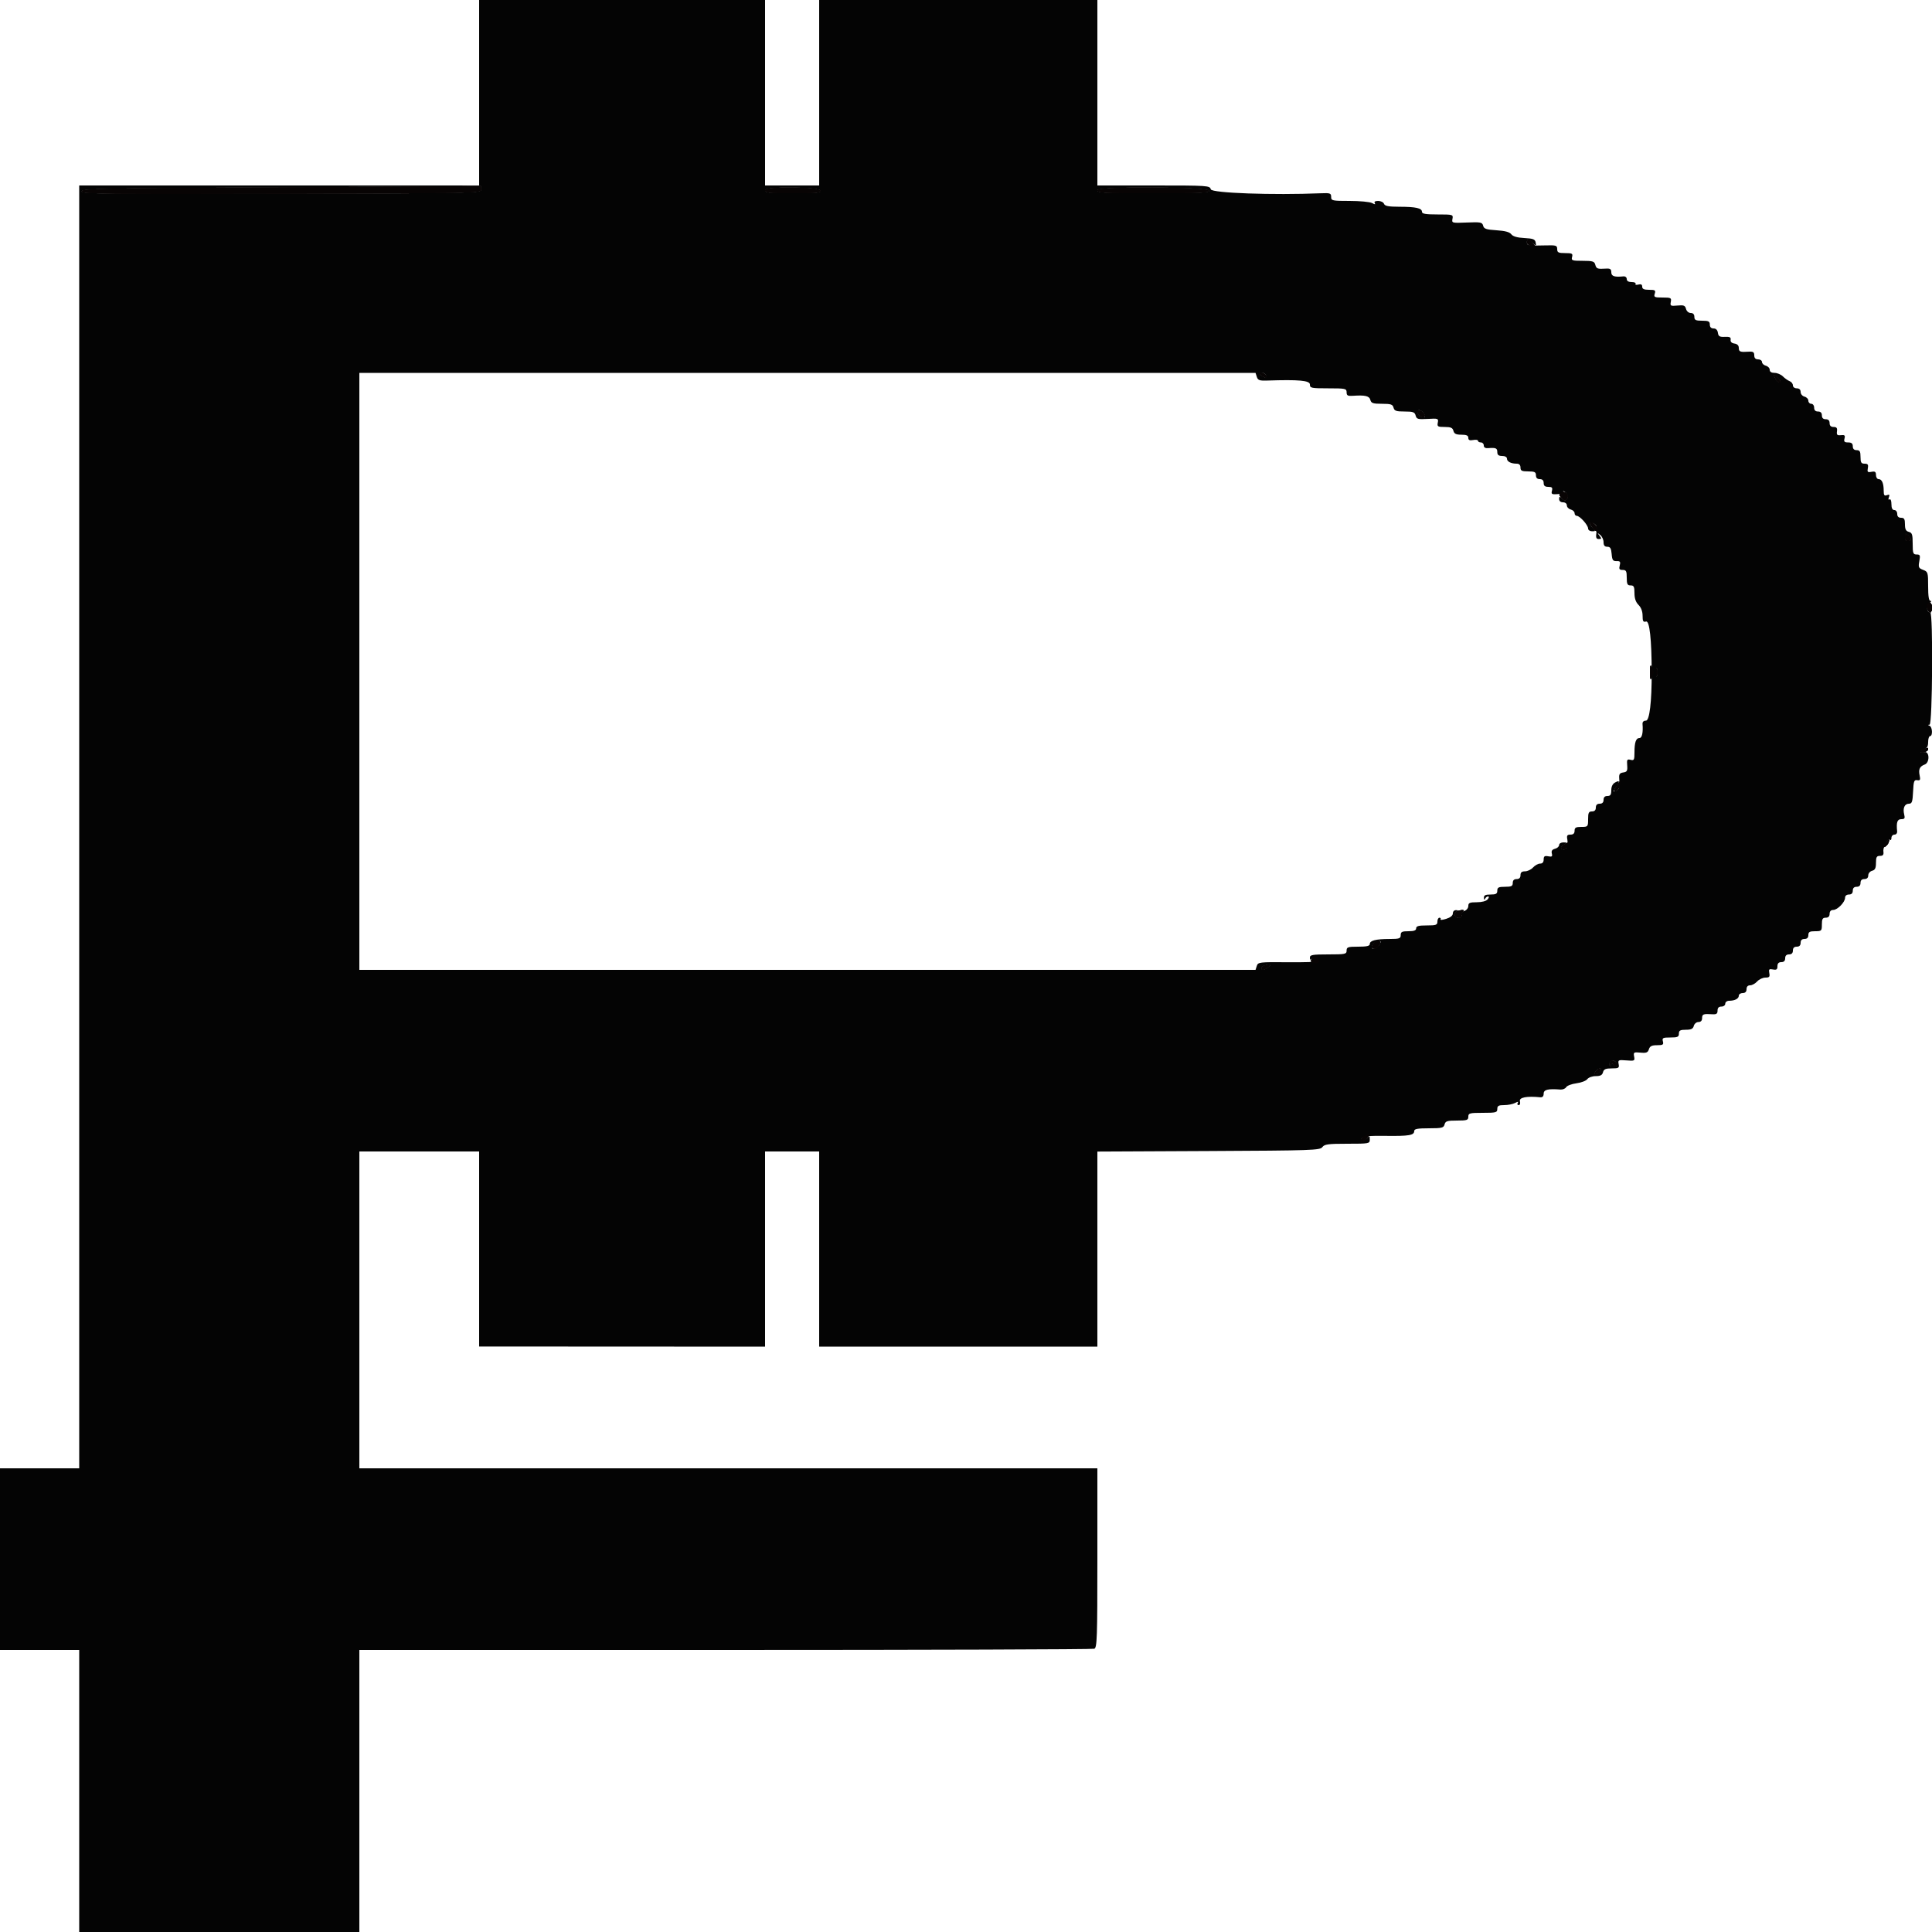 <svg id="svg" version="1.1" xmlns="http://www.w3.org/2000/svg" xmlns:xlink="http://www.w3.org/1999/xlink" width="400" height="400" viewBox="0, 0, 400,400"><g id="svgg"><path id="path0" d="M99.200 19.200 L 99.200 38.400 57.800 38.400 L 16.400 38.400 16.400 171.200 L 16.400 304.000 8.200 304.000 L 0.000 304.000 0.000 322.800 L 0.000 341.600 8.200 341.600 L 16.400 341.600 16.400 370.800 L 16.400 400.000 45.400 400.000 L 74.400 400.000 74.400 370.800 L 74.400 341.600 150.167 341.600 C 191.839 341.600,226.219 341.491,226.567 341.357 C 227.132 341.141,227.200 339.110,227.200 322.557 L 227.200 304.000 150.800 304.000 L 74.400 304.000 74.400 271.200 L 74.400 238.400 86.800 238.400 L 99.200 238.400 99.200 258.590 L 99.200 278.780 128.800 278.795 L 158.400 278.809 158.400 258.605 L 158.400 238.400 164.000 238.400 L 169.600 238.400 169.600 258.600 L 169.600 278.800 198.400 278.800 L 227.200 278.800 227.200 258.610 L 227.200 238.419 250.232 238.310 C 271.632 238.208,273.301 238.150,273.776 237.500 C 274.213 236.903,274.972 236.800,278.944 236.800 C 283.445 236.800,283.600 236.771,283.600 235.938 C 283.600 235.100,283.577 235.097,282.798 235.802 C 281.926 236.591,281.444 236.499,281.972 235.645 C 282.219 235.246,283.450 235.127,286.879 235.171 C 291.738 235.233,292.800 235.052,292.800 234.157 C 292.800 233.730,293.508 233.600,295.837 233.600 C 298.538 233.600,298.898 233.511,299.084 232.800 C 299.263 232.114,299.630 232.000,301.647 232.000 C 303.733 232.000,304.000 231.909,304.000 231.200 C 304.000 230.471,304.267 230.400,307.000 230.400 C 309.733 230.400,310.000 230.329,310.000 229.600 C 310.000 228.950,310.267 228.800,311.426 228.800 C 312.211 228.800,313.222 228.602,313.675 228.360 C 314.272 228.040,314.422 228.040,314.225 228.360 C 314.075 228.602,314.164 228.800,314.423 228.800 C 314.696 228.800,314.806 228.465,314.684 228.000 C 314.478 227.212,316.106 226.895,318.900 227.179 C 319.363 227.226,319.600 226.971,319.600 226.425 C 319.600 225.597,320.503 225.377,323.067 225.580 C 323.543 225.618,324.083 225.394,324.267 225.083 C 324.450 224.772,325.404 224.413,326.386 224.285 C 327.368 224.158,328.378 223.771,328.630 223.427 C 328.882 223.081,329.669 222.800,330.382 222.800 C 331.338 222.800,331.729 222.592,331.884 222.000 C 332.049 221.368,332.430 221.200,333.693 221.200 C 335.137 221.200,335.276 221.112,335.121 220.300 C 334.960 219.460,335.067 219.410,336.730 219.545 C 338.417 219.682,338.501 219.640,338.329 218.741 C 338.161 217.863,338.257 217.803,339.635 217.935 C 340.861 218.052,341.168 217.930,341.388 217.238 C 341.592 216.595,341.984 216.400,343.074 216.400 C 344.296 216.400,344.464 216.289,344.284 215.600 C 344.098 214.889,344.272 214.800,345.837 214.800 C 347.333 214.800,347.600 214.679,347.600 214.000 C 347.600 213.348,347.867 213.200,349.037 213.200 C 350.138 213.200,350.524 213.013,350.684 212.400 C 350.800 211.957,351.230 211.600,351.647 211.600 C 352.133 211.600,352.400 211.317,352.400 210.800 C 352.400 209.968,352.662 209.867,354.500 209.988 C 355.370 210.045,355.600 209.887,355.600 209.230 C 355.600 208.667,355.857 208.400,356.400 208.400 C 356.844 208.400,357.200 208.133,357.200 207.800 C 357.200 207.470,357.545 207.200,357.967 207.200 C 359.159 207.200,360.000 206.769,360.000 206.157 C 360.000 205.851,360.360 205.600,360.800 205.600 C 361.333 205.600,361.600 205.333,361.600 204.800 C 361.600 204.289,361.867 204.000,362.338 204.000 C 362.744 204.000,363.402 203.640,363.800 203.200 C 364.198 202.760,364.967 202.400,365.509 202.400 C 366.324 202.400,366.463 202.240,366.315 201.469 C 366.163 200.674,366.274 200.563,367.069 200.715 C 367.807 200.856,368.000 200.717,368.000 200.047 C 368.000 199.467,368.252 199.200,368.800 199.200 C 369.333 199.200,369.600 198.933,369.600 198.400 C 369.600 197.867,369.867 197.600,370.400 197.600 C 370.933 197.600,371.200 197.333,371.200 196.800 C 371.200 196.267,371.467 196.000,372.000 196.000 C 372.533 196.000,372.800 195.733,372.800 195.200 C 372.800 194.667,373.067 194.400,373.600 194.400 C 374.133 194.400,374.400 194.133,374.400 193.600 C 374.400 192.952,374.667 192.800,375.800 192.800 C 377.133 192.800,377.200 192.733,377.200 191.400 C 377.200 190.267,377.352 190.000,378.000 190.000 C 378.533 190.000,378.800 189.733,378.800 189.200 C 378.800 188.692,379.067 188.400,379.530 188.400 C 380.428 188.400,382.000 186.792,382.000 185.874 C 382.000 185.467,382.316 185.200,382.800 185.200 C 383.333 185.200,383.600 184.933,383.600 184.400 C 383.600 183.867,383.867 183.600,384.400 183.600 C 384.933 183.600,385.200 183.333,385.200 182.800 C 385.200 182.267,385.467 182.000,386.000 182.000 C 386.517 182.000,386.800 181.733,386.800 181.247 C 386.800 180.830,387.157 180.400,387.600 180.284 C 388.213 180.124,388.400 179.738,388.400 178.637 C 388.400 177.450,388.544 177.200,389.229 177.200 C 389.857 177.200,390.029 176.982,389.939 176.296 C 389.811 175.323,390.900 173.433,391.336 173.869 C 391.481 174.014,391.600 173.833,391.600 173.467 C 391.600 173.100,391.881 172.800,392.225 172.800 C 392.581 172.800,392.820 172.498,392.779 172.100 C 392.590 170.244,392.813 169.600,393.643 169.600 C 394.336 169.600,394.443 169.427,394.244 168.632 C 393.917 167.329,394.325 166.400,395.224 166.400 C 395.850 166.400,395.980 166.020,396.081 163.900 C 396.185 161.725,396.296 161.416,396.938 161.526 C 397.552 161.631,397.636 161.465,397.438 160.526 C 397.174 159.271,397.460 158.667,398.500 158.283 C 399.580 157.885,399.485 155.432,398.400 155.716 C 397.960 155.831,397.600 155.783,397.600 155.609 C 397.600 155.435,397.960 155.199,398.400 155.084 C 398.983 154.932,399.200 154.538,399.200 153.637 C 399.200 152.957,399.380 152.400,399.600 152.400 C 400.181 152.400,400.092 150.504,399.500 150.265 C 399.100 150.104,399.100 150.057,399.500 150.032 C 400.100 149.994,400.243 126.800,399.643 126.800 C 398.898 126.800,398.760 125.419,399.455 124.911 C 399.839 124.630,399.939 124.400,399.676 124.400 C 399.350 124.400,399.200 123.452,399.200 121.390 C 399.200 118.514,399.154 118.363,398.157 117.984 C 397.225 117.629,397.141 117.438,397.375 116.193 C 397.604 114.971,397.536 114.800,396.818 114.800 C 396.091 114.800,396.000 114.550,396.000 112.563 C 396.000 110.662,395.880 110.294,395.200 110.116 C 394.599 109.959,394.400 109.570,394.400 108.553 C 394.400 107.467,394.242 107.200,393.600 107.200 C 393.067 107.200,392.800 106.933,392.800 106.400 C 392.800 105.956,392.533 105.600,392.200 105.600 C 391.797 105.600,391.600 105.197,391.600 104.376 C 391.600 103.672,391.432 103.256,391.205 103.397 C 390.969 103.543,390.916 103.362,391.074 102.951 C 391.277 102.422,391.182 102.321,390.669 102.518 C 390.139 102.722,390.000 102.535,390.000 101.620 C 390.000 100.061,389.629 99.200,388.957 99.200 C 388.651 99.200,388.400 98.819,388.400 98.353 C 388.400 97.683,388.207 97.544,387.469 97.685 C 386.674 97.837,386.563 97.726,386.715 96.931 C 386.856 96.193,386.717 96.000,386.047 96.000 C 385.346 96.000,385.200 95.759,385.200 94.600 C 385.200 93.467,385.048 93.200,384.400 93.200 C 383.867 93.200,383.600 92.933,383.600 92.400 C 383.600 91.822,383.333 91.600,382.637 91.600 C 381.870 91.600,381.718 91.437,381.885 90.796 C 382.056 90.141,381.920 90.012,381.148 90.096 C 380.371 90.181,380.223 90.037,380.325 89.300 C 380.420 88.617,380.251 88.400,379.625 88.400 C 379.067 88.400,378.800 88.141,378.800 87.600 C 378.800 87.067,378.533 86.800,378.000 86.800 C 377.467 86.800,377.200 86.533,377.200 86.000 C 377.200 85.467,376.933 85.200,376.400 85.200 C 375.867 85.200,375.600 84.933,375.600 84.400 C 375.600 83.956,375.333 83.600,375.000 83.600 C 374.670 83.600,374.400 83.313,374.400 82.963 C 374.400 82.612,374.040 82.231,373.600 82.116 C 373.157 82.000,372.800 81.570,372.800 81.153 C 372.800 80.667,372.517 80.400,372.000 80.400 C 371.548 80.400,371.200 80.133,371.200 79.787 C 371.200 79.451,370.899 79.059,370.531 78.918 C 370.162 78.777,369.532 78.332,369.131 77.931 C 368.729 77.529,367.950 77.200,367.400 77.200 C 366.752 77.200,366.400 76.976,366.400 76.563 C 366.400 76.212,366.040 75.831,365.600 75.716 C 365.160 75.601,364.800 75.258,364.800 74.953 C 364.800 74.649,364.440 74.400,364.000 74.400 C 363.457 74.400,363.200 74.133,363.200 73.570 C 363.200 72.913,362.970 72.755,362.100 72.812 C 360.270 72.933,360.000 72.832,360.000 72.028 C 360.000 71.532,359.678 71.210,359.100 71.128 C 358.524 71.046,358.239 70.763,358.308 70.340 C 358.392 69.830,358.120 69.694,357.108 69.740 C 356.034 69.789,355.777 69.639,355.672 68.900 C 355.590 68.322,355.268 68.000,354.772 68.000 C 354.267 68.000,354.000 67.724,354.000 67.200 C 354.000 66.533,353.733 66.400,352.400 66.400 C 351.067 66.400,350.800 66.267,350.800 65.600 C 350.800 65.083,350.533 64.800,350.047 64.800 C 349.616 64.800,349.199 64.438,349.072 63.956 C 348.886 63.244,348.608 63.134,347.300 63.259 C 345.872 63.395,345.762 63.335,345.921 62.504 C 346.080 61.670,345.949 61.600,344.220 61.600 C 342.528 61.600,342.371 61.522,342.600 60.800 C 342.822 60.102,342.672 60.000,341.427 60.000 C 340.379 60.000,340.000 59.828,340.000 59.353 C 340.000 58.903,339.756 58.770,339.199 58.916 C 338.759 59.031,338.500 58.962,338.623 58.763 C 338.746 58.563,338.387 58.400,337.824 58.400 C 337.162 58.400,336.800 58.179,336.800 57.775 C 336.800 57.419,336.498 57.180,336.100 57.221 C 334.254 57.409,333.600 57.186,333.600 56.370 C 333.600 55.713,333.370 55.555,332.500 55.612 C 330.735 55.729,330.505 55.644,330.284 54.800 C 330.104 54.112,329.738 54.000,327.675 54.000 C 325.472 54.000,325.292 53.934,325.484 53.200 C 325.668 52.496,325.496 52.400,324.047 52.400 C 322.648 52.400,322.400 52.275,322.400 51.572 C 322.400 50.823,322.179 50.749,320.100 50.804 C 316.515 50.900,316.133 50.841,316.133 50.200 C 316.133 49.424,316.363 49.444,317.315 50.300 C 318.060 50.971,318.087 50.966,317.943 50.200 C 317.818 49.533,317.426 49.381,315.596 49.284 C 314.122 49.206,313.235 48.949,312.896 48.503 C 312.548 48.042,311.607 47.787,309.832 47.674 C 307.697 47.538,307.236 47.380,307.064 46.724 C 306.878 46.011,306.564 45.950,303.703 46.069 C 300.616 46.197,300.551 46.180,300.720 45.300 C 300.888 44.426,300.798 44.400,297.647 44.400 C 295.149 44.400,294.400 44.272,294.400 43.847 C 294.400 43.092,293.132 42.812,289.687 42.805 C 287.471 42.801,286.720 42.657,286.545 42.200 C 286.418 41.870,285.873 41.600,285.334 41.600 C 284.722 41.600,284.455 41.766,284.625 42.040 C 284.822 42.360,284.672 42.360,284.075 42.040 C 283.622 41.798,281.531 41.600,279.426 41.600 C 275.810 41.600,275.600 41.554,275.600 40.763 C 275.600 40.009,275.392 39.935,273.500 40.013 C 263.527 40.424,250.886 39.974,250.684 39.200 C 250.481 38.423,250.138 38.400,238.837 38.400 L 227.200 38.400 227.200 19.200 L 227.200 0.000 198.400 0.000 L 169.600 0.000 169.600 19.200 L 169.600 38.400 164.000 38.400 L 158.400 38.400 158.400 19.200 L 158.400 0.000 128.800 0.000 L 99.200 0.000 99.200 19.200 M99.600 39.196 C 99.600 39.986,99.235 39.994,58.190 40.096 C 21.559 40.188,16.793 40.131,16.895 39.600 C 16.997 39.073,22.014 38.975,58.205 38.797 C 80.862 38.686,99.445 38.551,99.500 38.497 C 99.555 38.444,99.600 38.758,99.600 39.196 M169.901 39.500 C 170.028 39.885,168.722 40.000,164.233 40.000 C 159.268 40.000,158.400 39.909,158.400 39.389 C 158.400 38.574,169.629 38.682,169.901 39.500 M250.300 39.500 C 250.431 39.892,247.962 40.000,238.833 40.000 C 228.707 40.000,227.200 39.921,227.200 39.394 C 227.200 38.573,250.026 38.678,250.300 39.500 M260.209 78.028 C 260.429 78.722,260.772 78.845,262.336 78.792 C 268.908 78.569,271.200 78.778,271.200 79.600 C 271.200 80.344,271.467 80.400,275.000 80.400 C 278.560 80.400,278.800 80.452,278.800 81.217 C 278.800 81.891,279.028 82.019,280.100 81.945 C 282.637 81.771,283.500 81.975,283.716 82.800 C 283.893 83.477,284.262 83.600,286.116 83.600 C 287.970 83.600,288.339 83.723,288.516 84.400 C 288.691 85.070,289.062 85.200,290.800 85.200 C 292.566 85.200,292.907 85.324,293.093 86.033 C 293.287 86.774,293.559 86.851,295.582 86.733 C 297.751 86.606,297.845 86.640,297.680 87.500 C 297.524 88.312,297.663 88.400,299.107 88.400 C 300.370 88.400,300.751 88.568,300.916 89.200 C 301.076 89.813,301.462 90.000,302.563 90.000 C 303.620 90.000,304.000 90.171,304.000 90.647 C 304.000 91.121,304.267 91.242,305.000 91.102 C 305.550 90.997,306.000 91.066,306.000 91.255 C 306.000 91.445,306.270 91.600,306.600 91.600 C 306.930 91.600,307.200 91.883,307.200 92.229 C 307.200 92.635,307.518 92.832,308.100 92.784 C 309.697 92.655,310.000 92.785,310.000 93.600 C 310.000 94.187,310.267 94.400,311.000 94.400 C 311.588 94.400,312.000 94.630,312.000 94.957 C 312.000 95.569,312.841 96.000,314.033 96.000 C 314.533 96.000,314.800 96.278,314.800 96.800 C 314.800 97.467,315.067 97.600,316.400 97.600 C 317.733 97.600,318.000 97.733,318.000 98.400 C 318.000 98.933,318.267 99.200,318.800 99.200 C 319.333 99.200,319.600 99.467,319.600 100.000 C 319.600 100.578,319.867 100.800,320.563 100.800 C 321.330 100.800,321.482 100.963,321.315 101.604 C 321.131 102.308,321.278 102.394,322.513 102.304 C 323.322 102.244,323.821 102.030,323.684 101.800 C 323.553 101.580,323.740 101.638,324.099 101.929 C 324.459 102.220,324.654 102.715,324.533 103.029 C 324.266 103.726,323.912 103.752,323.280 103.120 C 322.907 102.747,322.800 102.791,322.800 103.320 C 322.800 103.733,323.114 104.000,323.600 104.000 C 324.065 104.000,324.400 104.267,324.400 104.637 C 324.400 104.988,324.760 105.369,325.200 105.484 C 325.640 105.599,326.000 105.942,326.000 106.247 C 326.000 106.551,326.204 106.800,326.454 106.800 C 327.085 106.800,328.800 108.716,328.800 109.421 C 328.800 109.740,329.172 110.000,329.629 110.000 C 330.382 110.000,330.400 109.943,329.829 109.371 C 328.943 108.486,329.022 107.877,329.957 108.377 C 330.546 108.692,330.672 109.095,330.525 110.191 C 330.372 111.326,330.467 111.600,331.016 111.600 C 331.608 111.600,331.625 111.508,331.149 110.900 C 330.651 110.266,330.666 110.251,331.300 110.749 C 331.685 111.051,332.000 111.726,332.000 112.249 C 332.000 112.923,332.226 113.200,332.776 113.200 C 333.384 113.200,333.579 113.525,333.676 114.700 C 333.780 115.958,333.944 116.195,334.690 116.169 C 335.427 116.144,335.540 116.299,335.347 117.069 C 335.158 117.823,335.274 118.000,335.957 118.000 C 336.674 118.000,336.800 118.239,336.800 119.600 C 336.800 120.933,336.933 121.200,337.600 121.200 C 338.267 121.200,338.400 121.467,338.400 122.800 C 338.400 123.892,338.667 124.667,339.240 125.240 C 339.772 125.772,340.080 126.591,340.080 127.476 C 340.080 128.636,340.205 128.840,340.817 128.680 C 341.524 128.495,341.953 132.423,341.966 139.200 C 341.978 145.326,341.518 149.200,340.780 149.200 C 340.290 149.200,340.031 149.455,340.068 149.900 C 340.214 151.640,339.964 152.800,339.443 152.800 C 338.708 152.800,338.400 153.684,338.400 155.795 C 338.400 157.334,338.311 157.502,337.592 157.314 C 336.885 157.129,336.797 157.272,336.892 158.451 C 336.983 159.593,336.859 159.820,336.079 159.930 C 335.353 160.033,335.174 160.289,335.239 161.131 C 335.377 162.932,335.227 163.504,334.550 163.764 C 333.949 163.994,333.949 163.938,334.550 163.021 C 335.405 161.716,335.370 161.481,334.400 162.000 C 333.876 162.280,333.600 162.838,333.600 163.614 C 333.600 164.533,333.420 164.800,332.800 164.800 C 332.267 164.800,332.000 165.067,332.000 165.600 C 332.000 166.133,331.733 166.400,331.200 166.400 C 330.667 166.400,330.400 166.667,330.400 167.200 C 330.400 167.733,330.133 168.000,329.600 168.000 C 328.933 168.000,328.800 168.267,328.800 169.600 C 328.800 171.162,328.767 171.200,327.400 171.200 C 326.267 171.200,326.000 171.352,326.000 172.000 C 326.000 172.548,325.733 172.800,325.153 172.800 C 324.464 172.800,324.343 172.987,324.500 173.810 C 324.606 174.365,324.534 174.917,324.340 175.037 C 324.146 175.157,324.072 175.393,324.176 175.561 C 324.280 175.729,324.103 175.867,323.782 175.867 C 322.988 175.867,323.049 175.328,323.900 174.832 C 324.525 174.468,324.504 174.423,323.700 174.412 C 323.195 174.405,322.800 174.643,322.800 174.953 C 322.800 175.258,322.416 175.607,321.947 175.730 C 321.349 175.886,321.153 176.179,321.292 176.710 C 321.454 177.328,321.315 177.435,320.545 177.287 C 319.792 177.144,319.600 177.279,319.600 177.953 C 319.600 178.510,319.347 178.800,318.862 178.800 C 318.456 178.800,317.798 179.160,317.400 179.600 C 317.002 180.040,316.254 180.400,315.738 180.400 C 315.067 180.400,314.800 180.627,314.800 181.200 C 314.800 181.733,314.533 182.000,314.000 182.000 C 313.467 182.000,313.200 182.267,313.200 182.800 C 313.200 183.467,312.933 183.600,311.600 183.600 C 310.267 183.600,310.000 183.733,310.000 184.400 C 310.000 185.048,309.733 185.200,308.600 185.200 C 307.521 185.200,307.207 185.361,307.232 185.900 C 307.250 186.318,307.344 186.399,307.465 186.100 C 307.576 185.825,307.854 185.600,308.082 185.600 C 308.333 185.600,308.301 185.838,308.000 186.200 C 307.696 186.566,306.820 186.800,305.751 186.800 C 304.287 186.800,304.000 186.927,304.000 187.573 C 304.000 188.004,303.633 188.463,303.171 188.609 C 302.673 188.767,302.428 189.097,302.559 189.436 C 302.700 189.804,302.501 190.000,301.987 190.000 C 301.122 190.000,300.903 188.986,301.700 188.665 C 301.999 188.544,301.918 188.450,301.500 188.432 C 301.087 188.413,300.800 188.688,300.800 189.102 C 300.800 189.553,300.305 189.959,299.416 190.237 C 298.656 190.475,298.126 190.520,298.240 190.335 C 298.354 190.151,298.257 190.000,298.024 190.000 C 297.791 190.000,297.600 190.360,297.600 190.800 C 297.600 191.503,297.333 191.600,295.400 191.600 C 293.711 191.600,293.200 191.739,293.200 192.200 C 293.200 192.633,292.756 192.800,291.600 192.800 C 290.267 192.800,290.000 192.933,290.000 193.600 C 290.000 194.307,289.732 194.401,287.700 194.405 C 284.847 194.412,283.600 194.729,283.600 195.447 C 283.600 195.856,282.977 196.000,281.200 196.000 C 279.067 196.000,278.800 196.089,278.800 196.800 C 278.800 197.544,278.533 197.600,275.000 197.600 C 271.761 197.600,271.200 197.696,271.200 198.249 C 271.200 198.808,271.293 198.821,271.865 198.349 C 272.492 197.831,272.938 198.145,272.830 199.028 C 272.813 199.164,270.024 199.251,266.632 199.221 C 260.748 199.168,260.453 199.203,260.205 199.983 L 259.946 200.800 167.173 200.800 L 74.400 200.800 74.400 139.000 L 74.400 77.200 167.173 77.200 L 259.946 77.200 260.209 78.028 M262.148 77.809 C 262.339 78.306,262.236 78.341,261.591 77.995 C 260.664 77.499,260.576 77.200,261.357 77.200 C 261.664 77.200,262.020 77.474,262.148 77.809 M368.200 78.400 C 368.598 78.840,368.722 79.200,368.476 79.200 C 368.230 79.200,367.835 78.840,367.600 78.400 C 367.365 77.960,367.240 77.600,367.324 77.600 C 367.408 77.600,367.802 77.960,368.200 78.400 M294.865 85.730 C 295.143 86.227,295.083 86.400,294.634 86.400 C 294.301 86.400,293.844 86.056,293.619 85.636 C 293.085 84.637,294.305 84.729,294.865 85.730 M395.600 111.649 C 395.600 111.842,395.330 112.000,395.000 112.000 C 394.655 112.000,394.400 111.639,394.400 111.151 C 394.400 110.442,394.499 110.384,395.000 110.800 C 395.330 111.074,395.600 111.456,395.600 111.649 M343.076 139.900 C 342.975 140.285,342.893 139.970,342.893 139.200 C 342.893 138.430,342.975 138.115,343.076 138.500 C 343.176 138.885,343.176 139.515,343.076 139.900 M285.600 195.600 C 285.186 196.374,284.000 196.730,284.000 196.080 C 284.000 195.576,284.906 194.800,285.494 194.800 C 285.904 194.800,285.929 194.986,285.600 195.600 M262.576 200.187 C 261.674 200.870,261.200 200.953,261.200 200.429 C 261.200 200.225,261.515 199.976,261.900 199.876 C 263.210 199.533,263.354 199.599,262.576 200.187 M334.616 220.027 C 334.761 220.261,334.762 220.571,334.618 220.715 C 334.474 220.859,334.208 220.737,334.027 220.443 C 333.753 220.000,333.660 220.002,333.480 220.455 C 333.329 220.835,333.254 220.788,333.232 220.300 C 333.197 219.536,334.192 219.340,334.616 220.027 M331.200 221.800 C 330.926 222.130,330.522 222.400,330.302 222.400 C 330.079 222.400,330.122 222.135,330.400 221.800 C 330.674 221.470,331.078 221.200,331.298 221.200 C 331.521 221.200,331.478 221.465,331.200 221.800 " stroke="none" fill="#040404" fill-rule="evenodd"></path><path id="path1" d="M58.205 38.797 C 22.014 38.975,16.997 39.073,16.895 39.600 C 16.793 40.131,21.559 40.188,58.190 40.096 C 99.235 39.994,99.600 39.986,99.600 39.196 C 99.600 38.758,99.555 38.444,99.500 38.497 C 99.445 38.551,80.862 38.686,58.205 38.797 M158.400 39.389 C 158.400 39.909,159.268 40.000,164.233 40.000 C 168.722 40.000,170.028 39.885,169.901 39.500 C 169.629 38.682,158.400 38.574,158.400 39.389 M227.200 39.394 C 227.200 39.921,228.707 40.000,238.833 40.000 C 247.962 40.000,250.431 39.892,250.300 39.500 C 250.026 38.678,227.200 38.573,227.200 39.394 M316.133 50.166 C 316.133 50.477,316.560 50.814,317.081 50.913 C 317.983 51.086,317.996 51.059,317.352 50.347 C 316.545 49.456,316.133 49.394,316.133 50.166 M260.800 77.386 C 260.800 77.488,261.156 77.762,261.591 77.995 C 262.236 78.341,262.339 78.306,262.148 77.809 C 261.941 77.269,260.800 76.911,260.800 77.386 M367.600 78.400 C 367.835 78.840,368.230 79.200,368.476 79.200 C 368.722 79.200,368.598 78.840,368.200 78.400 C 367.802 77.960,367.408 77.600,367.324 77.600 C 367.240 77.600,367.365 77.960,367.600 78.400 M293.619 85.636 C 293.844 86.056,294.301 86.400,294.634 86.400 C 295.451 86.400,294.739 85.097,293.850 84.966 C 293.339 84.891,293.292 85.025,293.619 85.636 M323.212 101.992 C 322.748 102.279,322.742 102.448,323.175 102.970 C 323.824 103.752,324.249 103.770,324.533 103.029 C 324.828 102.261,323.925 101.552,323.212 101.992 M329.200 108.352 C 329.200 108.715,330.286 110.000,330.593 110.000 C 330.668 110.000,330.687 109.710,330.635 109.355 C 330.529 108.636,329.200 107.707,329.200 108.352 M394.400 111.151 C 394.400 111.639,394.655 112.000,395.000 112.000 C 395.330 112.000,395.600 111.842,395.600 111.649 C 395.600 111.456,395.330 111.074,395.000 110.800 C 394.499 110.384,394.400 110.442,394.400 111.151 M399.022 125.164 C 398.733 125.632,399.176 126.800,399.643 126.800 C 399.839 126.800,400.000 126.350,400.000 125.800 C 400.000 124.812,399.458 124.459,399.022 125.164 M341.654 139.200 C 341.654 140.780,341.707 140.890,342.088 140.100 C 342.400 139.453,342.400 138.947,342.088 138.300 C 341.707 137.510,341.654 137.620,341.654 139.200 M342.893 139.200 C 342.893 139.970,342.975 140.285,343.076 139.900 C 343.176 139.515,343.176 138.885,343.076 138.500 C 342.975 138.115,342.893 138.430,342.893 139.200 M398.300 155.076 C 397.915 155.176,397.600 155.409,397.600 155.592 C 397.600 155.775,397.960 155.831,398.400 155.716 C 398.840 155.601,399.200 155.348,399.200 155.153 C 399.200 154.959,399.155 154.821,399.100 154.846 C 399.045 154.872,398.685 154.975,398.300 155.076 M334.659 162.807 C 334.106 163.743,334.082 163.944,334.541 163.767 C 334.860 163.645,335.222 163.160,335.345 162.690 C 335.673 161.434,335.448 161.472,334.659 162.807 M390.287 174.632 C 389.750 175.349,389.718 175.530,390.156 175.361 C 390.476 175.239,390.846 174.856,390.978 174.512 C 391.352 173.537,391.069 173.586,390.287 174.632 M323.900 174.832 C 323.042 175.332,322.990 175.867,323.800 175.867 C 324.130 175.867,324.312 175.778,324.203 175.670 C 324.095 175.562,324.207 175.232,324.452 174.937 C 324.979 174.303,324.850 174.278,323.900 174.832 M301.700 188.665 C 300.886 188.993,301.130 190.000,302.024 190.000 C 302.526 190.000,302.740 189.827,302.572 189.555 C 302.421 189.311,302.546 188.953,302.849 188.761 C 303.478 188.363,302.627 188.291,301.700 188.665 M284.480 195.280 C 283.831 195.929,283.875 196.400,284.586 196.400 C 284.908 196.400,285.365 196.040,285.600 195.600 C 286.095 194.675,285.309 194.451,284.480 195.280 M271.641 198.551 C 271.282 198.983,271.352 199.147,271.968 199.308 C 272.913 199.555,273.220 199.316,272.930 198.561 C 272.657 197.851,272.224 197.848,271.641 198.551 M261.900 199.876 C 261.515 199.976,261.200 200.225,261.200 200.429 C 261.200 200.953,261.674 200.870,262.576 200.187 C 263.354 199.599,263.210 199.533,261.900 199.876 M333.232 220.300 C 333.254 220.788,333.329 220.835,333.480 220.455 C 333.660 220.002,333.753 220.000,334.027 220.443 C 334.208 220.737,334.474 220.859,334.618 220.715 C 335.000 220.333,334.447 219.600,333.776 219.600 C 333.459 219.600,333.214 219.915,333.232 220.300 M330.400 221.800 C 330.122 222.135,330.079 222.400,330.302 222.400 C 330.522 222.400,330.926 222.130,331.200 221.800 C 331.478 221.465,331.521 221.200,331.298 221.200 C 331.078 221.200,330.674 221.470,330.400 221.800 M282.734 235.069 C 282.047 235.251,281.371 236.400,281.951 236.400 C 282.130 236.400,282.602 236.040,283.000 235.600 C 283.398 235.160,283.651 234.821,283.562 234.846 C 283.473 234.872,283.100 234.972,282.734 235.069 " stroke="none" fill="#080404" fill-rule="evenodd"></path><path id="path2" d="M58.205 38.797 C 22.014 38.975,16.997 39.073,16.895 39.600 C 16.793 40.131,21.559 40.188,58.190 40.096 C 99.235 39.994,99.600 39.986,99.600 39.196 C 99.600 38.758,99.555 38.444,99.500 38.497 C 99.445 38.551,80.862 38.686,58.205 38.797 M158.400 39.389 C 158.400 39.909,159.268 40.000,164.233 40.000 C 168.722 40.000,170.028 39.885,169.901 39.500 C 169.629 38.682,158.400 38.574,158.400 39.389 M227.200 39.394 C 227.200 39.921,228.707 40.000,238.833 40.000 C 247.962 40.000,250.431 39.892,250.300 39.500 C 250.026 38.678,227.200 38.573,227.200 39.394 M316.133 50.166 C 316.133 50.477,316.560 50.814,317.081 50.913 C 317.983 51.086,317.996 51.059,317.352 50.347 C 316.545 49.456,316.133 49.394,316.133 50.166 M260.800 77.386 C 260.800 77.488,261.156 77.762,261.591 77.995 C 262.236 78.341,262.339 78.306,262.148 77.809 C 261.941 77.269,260.800 76.911,260.800 77.386 M367.600 78.400 C 367.835 78.840,368.230 79.200,368.476 79.200 C 368.722 79.200,368.598 78.840,368.200 78.400 C 367.802 77.960,367.408 77.600,367.324 77.600 C 367.240 77.600,367.365 77.960,367.600 78.400 M293.619 85.636 C 293.844 86.056,294.301 86.400,294.634 86.400 C 295.451 86.400,294.739 85.097,293.850 84.966 C 293.339 84.891,293.292 85.025,293.619 85.636 M323.212 101.992 C 322.748 102.279,322.742 102.448,323.175 102.970 C 323.824 103.752,324.249 103.770,324.533 103.029 C 324.828 102.261,323.925 101.552,323.212 101.992 M329.200 108.352 C 329.200 108.715,330.286 110.000,330.593 110.000 C 330.668 110.000,330.687 109.710,330.635 109.355 C 330.529 108.636,329.200 107.707,329.200 108.352 M394.400 111.151 C 394.400 111.639,394.655 112.000,395.000 112.000 C 395.330 112.000,395.600 111.842,395.600 111.649 C 395.600 111.456,395.330 111.074,395.000 110.800 C 394.499 110.384,394.400 110.442,394.400 111.151 M399.022 125.164 C 398.733 125.632,399.176 126.800,399.643 126.800 C 399.839 126.800,400.000 126.350,400.000 125.800 C 400.000 124.812,399.458 124.459,399.022 125.164 M341.654 139.200 C 341.654 140.780,341.707 140.890,342.088 140.100 C 342.400 139.453,342.400 138.947,342.088 138.300 C 341.707 137.510,341.654 137.620,341.654 139.200 M342.893 139.200 C 342.893 139.970,342.975 140.285,343.076 139.900 C 343.176 139.515,343.176 138.885,343.076 138.500 C 342.975 138.115,342.893 138.430,342.893 139.200 M398.300 155.076 C 397.915 155.176,397.600 155.409,397.600 155.592 C 397.600 155.775,397.960 155.831,398.400 155.716 C 398.840 155.601,399.200 155.348,399.200 155.153 C 399.200 154.959,399.155 154.821,399.100 154.846 C 399.045 154.872,398.685 154.975,398.300 155.076 M334.659 162.807 C 334.106 163.743,334.082 163.944,334.541 163.767 C 334.860 163.645,335.222 163.160,335.345 162.690 C 335.673 161.434,335.448 161.472,334.659 162.807 M390.287 174.632 C 389.750 175.349,389.718 175.530,390.156 175.361 C 390.476 175.239,390.846 174.856,390.978 174.512 C 391.352 173.537,391.069 173.586,390.287 174.632 M323.900 174.832 C 323.042 175.332,322.990 175.867,323.800 175.867 C 324.130 175.867,324.312 175.778,324.203 175.670 C 324.095 175.562,324.207 175.232,324.452 174.937 C 324.979 174.303,324.850 174.278,323.900 174.832 M301.700 188.665 C 300.886 188.993,301.130 190.000,302.024 190.000 C 302.526 190.000,302.740 189.827,302.572 189.555 C 302.421 189.311,302.546 188.953,302.849 188.761 C 303.478 188.363,302.627 188.291,301.700 188.665 M284.480 195.280 C 283.831 195.929,283.875 196.400,284.586 196.400 C 284.908 196.400,285.365 196.040,285.600 195.600 C 286.095 194.675,285.309 194.451,284.480 195.280 M271.641 198.551 C 271.282 198.983,271.352 199.147,271.968 199.308 C 272.913 199.555,273.220 199.316,272.930 198.561 C 272.657 197.851,272.224 197.848,271.641 198.551 M261.900 199.876 C 261.515 199.976,261.200 200.225,261.200 200.429 C 261.200 200.953,261.674 200.870,262.576 200.187 C 263.354 199.599,263.210 199.533,261.900 199.876 M333.232 220.300 C 333.254 220.788,333.329 220.835,333.480 220.455 C 333.660 220.002,333.753 220.000,334.027 220.443 C 334.208 220.737,334.474 220.859,334.618 220.715 C 335.000 220.333,334.447 219.600,333.776 219.600 C 333.459 219.600,333.214 219.915,333.232 220.300 M330.400 221.800 C 330.122 222.135,330.079 222.400,330.302 222.400 C 330.522 222.400,330.926 222.130,331.200 221.800 C 331.478 221.465,331.521 221.200,331.298 221.200 C 331.078 221.200,330.674 221.470,330.400 221.800 M282.734 235.069 C 282.047 235.251,281.371 236.400,281.951 236.400 C 282.130 236.400,282.602 236.040,283.000 235.600 C 283.398 235.160,283.651 234.821,283.562 234.846 C 283.473 234.872,283.100 234.972,282.734 235.069 " stroke="none" fill="#080404" fill-rule="evenodd"></path><path id="path3" d="M58.205 38.797 C 22.014 38.975,16.997 39.073,16.895 39.600 C 16.793 40.131,21.559 40.188,58.190 40.096 C 99.235 39.994,99.600 39.986,99.600 39.196 C 99.600 38.758,99.555 38.444,99.500 38.497 C 99.445 38.551,80.862 38.686,58.205 38.797 M158.400 39.389 C 158.400 39.909,159.268 40.000,164.233 40.000 C 168.722 40.000,170.028 39.885,169.901 39.500 C 169.629 38.682,158.400 38.574,158.400 39.389 M227.200 39.394 C 227.200 39.921,228.707 40.000,238.833 40.000 C 247.962 40.000,250.431 39.892,250.300 39.500 C 250.026 38.678,227.200 38.573,227.200 39.394 M316.133 50.166 C 316.133 50.477,316.560 50.814,317.081 50.913 C 317.983 51.086,317.996 51.059,317.352 50.347 C 316.545 49.456,316.133 49.394,316.133 50.166 M260.800 77.386 C 260.800 77.488,261.156 77.762,261.591 77.995 C 262.236 78.341,262.339 78.306,262.148 77.809 C 261.941 77.269,260.800 76.911,260.800 77.386 M367.600 78.400 C 367.835 78.840,368.230 79.200,368.476 79.200 C 368.722 79.200,368.598 78.840,368.200 78.400 C 367.802 77.960,367.408 77.600,367.324 77.600 C 367.240 77.600,367.365 77.960,367.600 78.400 M293.619 85.636 C 293.844 86.056,294.301 86.400,294.634 86.400 C 295.451 86.400,294.739 85.097,293.850 84.966 C 293.339 84.891,293.292 85.025,293.619 85.636 M323.212 101.992 C 322.748 102.279,322.742 102.448,323.175 102.970 C 323.824 103.752,324.249 103.770,324.533 103.029 C 324.828 102.261,323.925 101.552,323.212 101.992 M329.200 108.352 C 329.200 108.715,330.286 110.000,330.593 110.000 C 330.668 110.000,330.687 109.710,330.635 109.355 C 330.529 108.636,329.200 107.707,329.200 108.352 M394.400 111.151 C 394.400 111.639,394.655 112.000,395.000 112.000 C 395.330 112.000,395.600 111.842,395.600 111.649 C 395.600 111.456,395.330 111.074,395.000 110.800 C 394.499 110.384,394.400 110.442,394.400 111.151 M399.022 125.164 C 398.733 125.632,399.176 126.800,399.643 126.800 C 399.839 126.800,400.000 126.350,400.000 125.800 C 400.000 124.812,399.458 124.459,399.022 125.164 M341.654 139.200 C 341.654 140.780,341.707 140.890,342.088 140.100 C 342.400 139.453,342.400 138.947,342.088 138.300 C 341.707 137.510,341.654 137.620,341.654 139.200 M342.893 139.200 C 342.893 139.970,342.975 140.285,343.076 139.900 C 343.176 139.515,343.176 138.885,343.076 138.500 C 342.975 138.115,342.893 138.430,342.893 139.200 M398.300 155.076 C 397.915 155.176,397.600 155.409,397.600 155.592 C 397.600 155.775,397.960 155.831,398.400 155.716 C 398.840 155.601,399.200 155.348,399.200 155.153 C 399.200 154.959,399.155 154.821,399.100 154.846 C 399.045 154.872,398.685 154.975,398.300 155.076 M334.659 162.807 C 334.106 163.743,334.082 163.944,334.541 163.767 C 334.860 163.645,335.222 163.160,335.345 162.690 C 335.673 161.434,335.448 161.472,334.659 162.807 M390.287 174.632 C 389.750 175.349,389.718 175.530,390.156 175.361 C 390.476 175.239,390.846 174.856,390.978 174.512 C 391.352 173.537,391.069 173.586,390.287 174.632 M323.900 174.832 C 323.042 175.332,322.990 175.867,323.800 175.867 C 324.130 175.867,324.312 175.778,324.203 175.670 C 324.095 175.562,324.207 175.232,324.452 174.937 C 324.979 174.303,324.850 174.278,323.900 174.832 M301.700 188.665 C 300.886 188.993,301.130 190.000,302.024 190.000 C 302.526 190.000,302.740 189.827,302.572 189.555 C 302.421 189.311,302.546 188.953,302.849 188.761 C 303.478 188.363,302.627 188.291,301.700 188.665 M284.480 195.280 C 283.831 195.929,283.875 196.400,284.586 196.400 C 284.908 196.400,285.365 196.040,285.600 195.600 C 286.095 194.675,285.309 194.451,284.480 195.280 M271.641 198.551 C 271.282 198.983,271.352 199.147,271.968 199.308 C 272.913 199.555,273.220 199.316,272.930 198.561 C 272.657 197.851,272.224 197.848,271.641 198.551 M261.900 199.876 C 261.515 199.976,261.200 200.225,261.200 200.429 C 261.200 200.953,261.674 200.870,262.576 200.187 C 263.354 199.599,263.210 199.533,261.900 199.876 M333.232 220.300 C 333.254 220.788,333.329 220.835,333.480 220.455 C 333.660 220.002,333.753 220.000,334.027 220.443 C 334.208 220.737,334.474 220.859,334.618 220.715 C 335.000 220.333,334.447 219.600,333.776 219.600 C 333.459 219.600,333.214 219.915,333.232 220.300 M330.400 221.800 C 330.122 222.135,330.079 222.400,330.302 222.400 C 330.522 222.400,330.926 222.130,331.200 221.800 C 331.478 221.465,331.521 221.200,331.298 221.200 C 331.078 221.200,330.674 221.470,330.400 221.800 M282.734 235.069 C 282.047 235.251,281.371 236.400,281.951 236.400 C 282.130 236.400,282.602 236.040,283.000 235.600 C 283.398 235.160,283.651 234.821,283.562 234.846 C 283.473 234.872,283.100 234.972,282.734 235.069 " stroke="none" fill="#080404" fill-rule="evenodd"></path><path id="path4" d="M58.205 38.797 C 22.014 38.975,16.997 39.073,16.895 39.600 C 16.793 40.131,21.559 40.188,58.190 40.096 C 99.235 39.994,99.600 39.986,99.600 39.196 C 99.600 38.758,99.555 38.444,99.500 38.497 C 99.445 38.551,80.862 38.686,58.205 38.797 M158.400 39.389 C 158.400 39.909,159.268 40.000,164.233 40.000 C 168.722 40.000,170.028 39.885,169.901 39.500 C 169.629 38.682,158.400 38.574,158.400 39.389 M227.200 39.394 C 227.200 39.921,228.707 40.000,238.833 40.000 C 247.962 40.000,250.431 39.892,250.300 39.500 C 250.026 38.678,227.200 38.573,227.200 39.394 M316.133 50.166 C 316.133 50.477,316.560 50.814,317.081 50.913 C 317.983 51.086,317.996 51.059,317.352 50.347 C 316.545 49.456,316.133 49.394,316.133 50.166 M260.800 77.386 C 260.800 77.488,261.156 77.762,261.591 77.995 C 262.236 78.341,262.339 78.306,262.148 77.809 C 261.941 77.269,260.800 76.911,260.800 77.386 M367.600 78.400 C 367.835 78.840,368.230 79.200,368.476 79.200 C 368.722 79.200,368.598 78.840,368.200 78.400 C 367.802 77.960,367.408 77.600,367.324 77.600 C 367.240 77.600,367.365 77.960,367.600 78.400 M293.619 85.636 C 293.844 86.056,294.301 86.400,294.634 86.400 C 295.451 86.400,294.739 85.097,293.850 84.966 C 293.339 84.891,293.292 85.025,293.619 85.636 M323.212 101.992 C 322.748 102.279,322.742 102.448,323.175 102.970 C 323.824 103.752,324.249 103.770,324.533 103.029 C 324.828 102.261,323.925 101.552,323.212 101.992 M329.200 108.352 C 329.200 108.715,330.286 110.000,330.593 110.000 C 330.668 110.000,330.687 109.710,330.635 109.355 C 330.529 108.636,329.200 107.707,329.200 108.352 M394.400 111.151 C 394.400 111.639,394.655 112.000,395.000 112.000 C 395.330 112.000,395.600 111.842,395.600 111.649 C 395.600 111.456,395.330 111.074,395.000 110.800 C 394.499 110.384,394.400 110.442,394.400 111.151 M399.022 125.164 C 398.733 125.632,399.176 126.800,399.643 126.800 C 399.839 126.800,400.000 126.350,400.000 125.800 C 400.000 124.812,399.458 124.459,399.022 125.164 M341.654 139.200 C 341.654 140.780,341.707 140.890,342.088 140.100 C 342.400 139.453,342.400 138.947,342.088 138.300 C 341.707 137.510,341.654 137.620,341.654 139.200 M342.893 139.200 C 342.893 139.970,342.975 140.285,343.076 139.900 C 343.176 139.515,343.176 138.885,343.076 138.500 C 342.975 138.115,342.893 138.430,342.893 139.200 M398.300 155.076 C 397.915 155.176,397.600 155.409,397.600 155.592 C 397.600 155.775,397.960 155.831,398.400 155.716 C 398.840 155.601,399.200 155.348,399.200 155.153 C 399.200 154.959,399.155 154.821,399.100 154.846 C 399.045 154.872,398.685 154.975,398.300 155.076 M334.659 162.807 C 334.106 163.743,334.082 163.944,334.541 163.767 C 334.860 163.645,335.222 163.160,335.345 162.690 C 335.673 161.434,335.448 161.472,334.659 162.807 M390.287 174.632 C 389.750 175.349,389.718 175.530,390.156 175.361 C 390.476 175.239,390.846 174.856,390.978 174.512 C 391.352 173.537,391.069 173.586,390.287 174.632 M323.900 174.832 C 323.042 175.332,322.990 175.867,323.800 175.867 C 324.130 175.867,324.312 175.778,324.203 175.670 C 324.095 175.562,324.207 175.232,324.452 174.937 C 324.979 174.303,324.850 174.278,323.900 174.832 M301.700 188.665 C 300.886 188.993,301.130 190.000,302.024 190.000 C 302.526 190.000,302.740 189.827,302.572 189.555 C 302.421 189.311,302.546 188.953,302.849 188.761 C 303.478 188.363,302.627 188.291,301.700 188.665 M284.480 195.280 C 283.831 195.929,283.875 196.400,284.586 196.400 C 284.908 196.400,285.365 196.040,285.600 195.600 C 286.095 194.675,285.309 194.451,284.480 195.280 M271.641 198.551 C 271.282 198.983,271.352 199.147,271.968 199.308 C 272.913 199.555,273.220 199.316,272.930 198.561 C 272.657 197.851,272.224 197.848,271.641 198.551 M261.900 199.876 C 261.515 199.976,261.200 200.225,261.200 200.429 C 261.200 200.953,261.674 200.870,262.576 200.187 C 263.354 199.599,263.210 199.533,261.900 199.876 M333.232 220.300 C 333.254 220.788,333.329 220.835,333.480 220.455 C 333.660 220.002,333.753 220.000,334.027 220.443 C 334.208 220.737,334.474 220.859,334.618 220.715 C 335.000 220.333,334.447 219.600,333.776 219.600 C 333.459 219.600,333.214 219.915,333.232 220.300 M330.400 221.800 C 330.122 222.135,330.079 222.400,330.302 222.400 C 330.522 222.400,330.926 222.130,331.200 221.800 C 331.478 221.465,331.521 221.200,331.298 221.200 C 331.078 221.200,330.674 221.470,330.400 221.800 M282.734 235.069 C 282.047 235.251,281.371 236.400,281.951 236.400 C 282.130 236.400,282.602 236.040,283.000 235.600 C 283.398 235.160,283.651 234.821,283.562 234.846 C 283.473 234.872,283.100 234.972,282.734 235.069 " stroke="none" fill="#080404" fill-rule="evenodd"></path></g></svg>